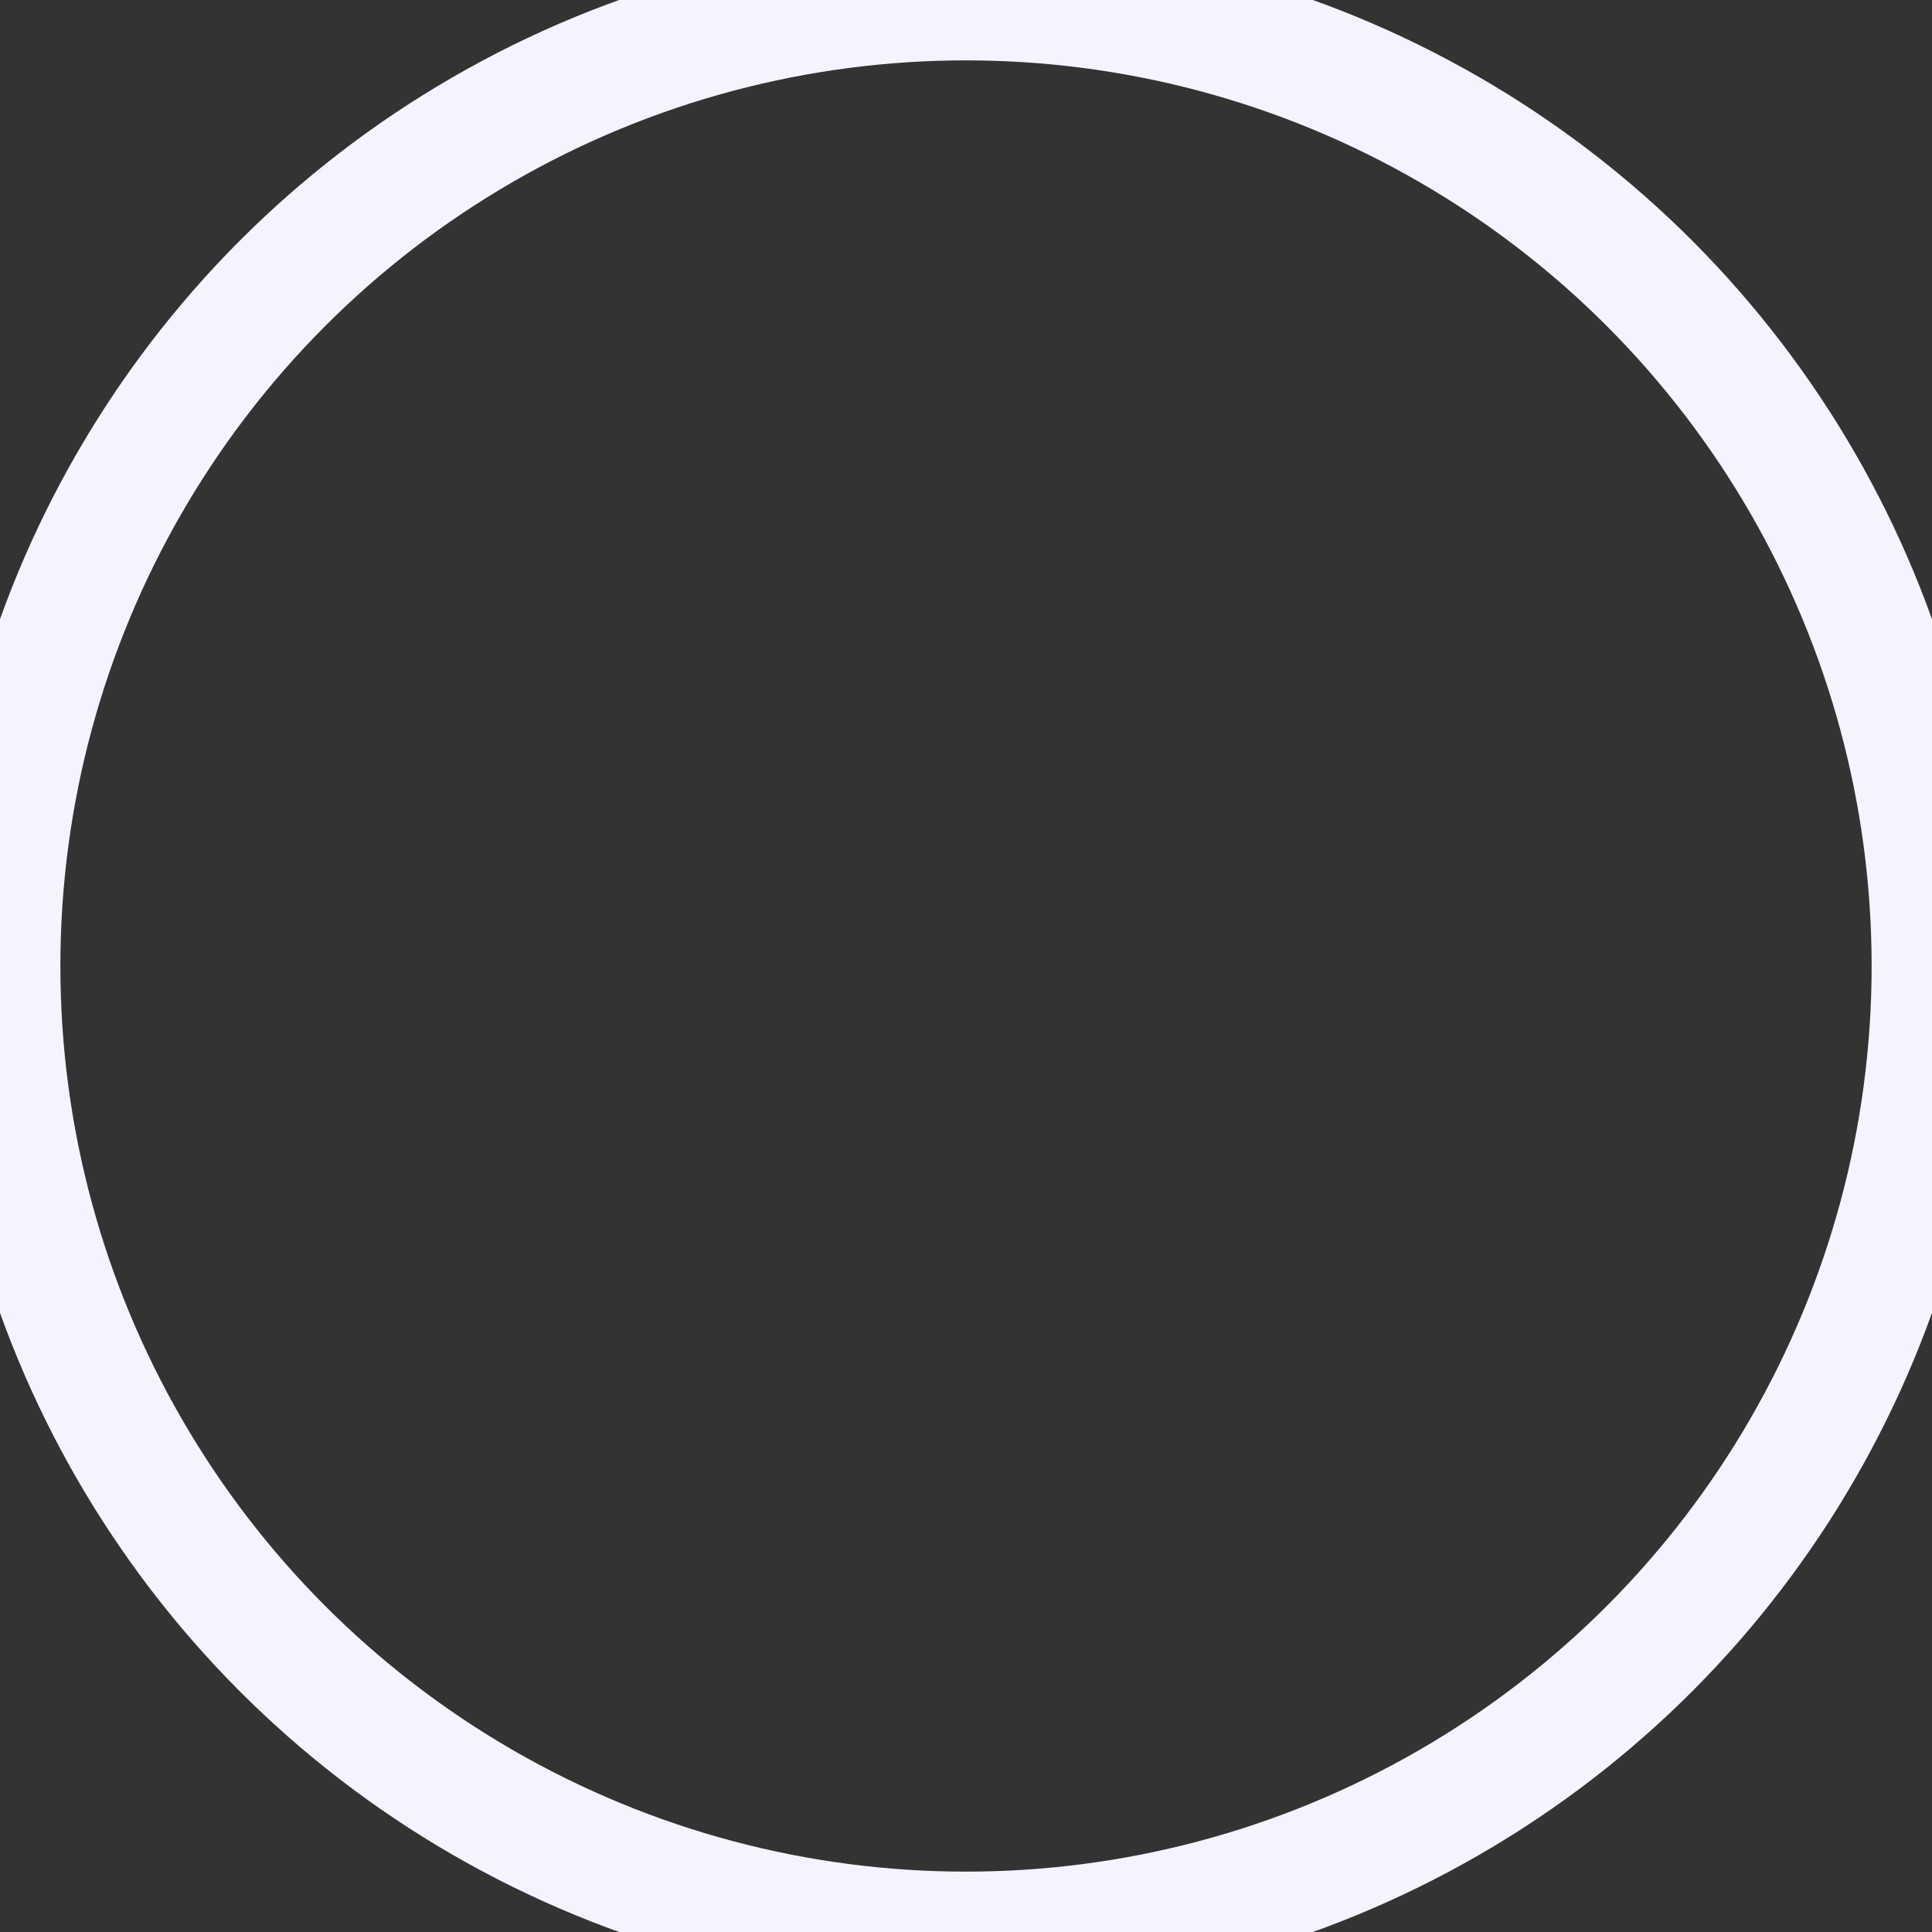 <?xml version="1.0"?>
<!DOCTYPE svg PUBLIC "-//W3C//DTD SVG 1.1//EN"
  "http://www.w3.org/Graphics/SVG/1.1/DTD/svg11.dtd">

<svg xmlns="http://www.w3.org/2000/svg" version="1.1"
    width = '8px' height = '8px'>
  <rect width="100%" height="100%" fill="#333333" stroke="none"/>
  <circle cx="4" cy="4" r="4" style="stroke:#f5f3ff;
      stroke-width:0.5;
      fill:#fff;
      fill-opacity: 0.0;"  />

</svg>